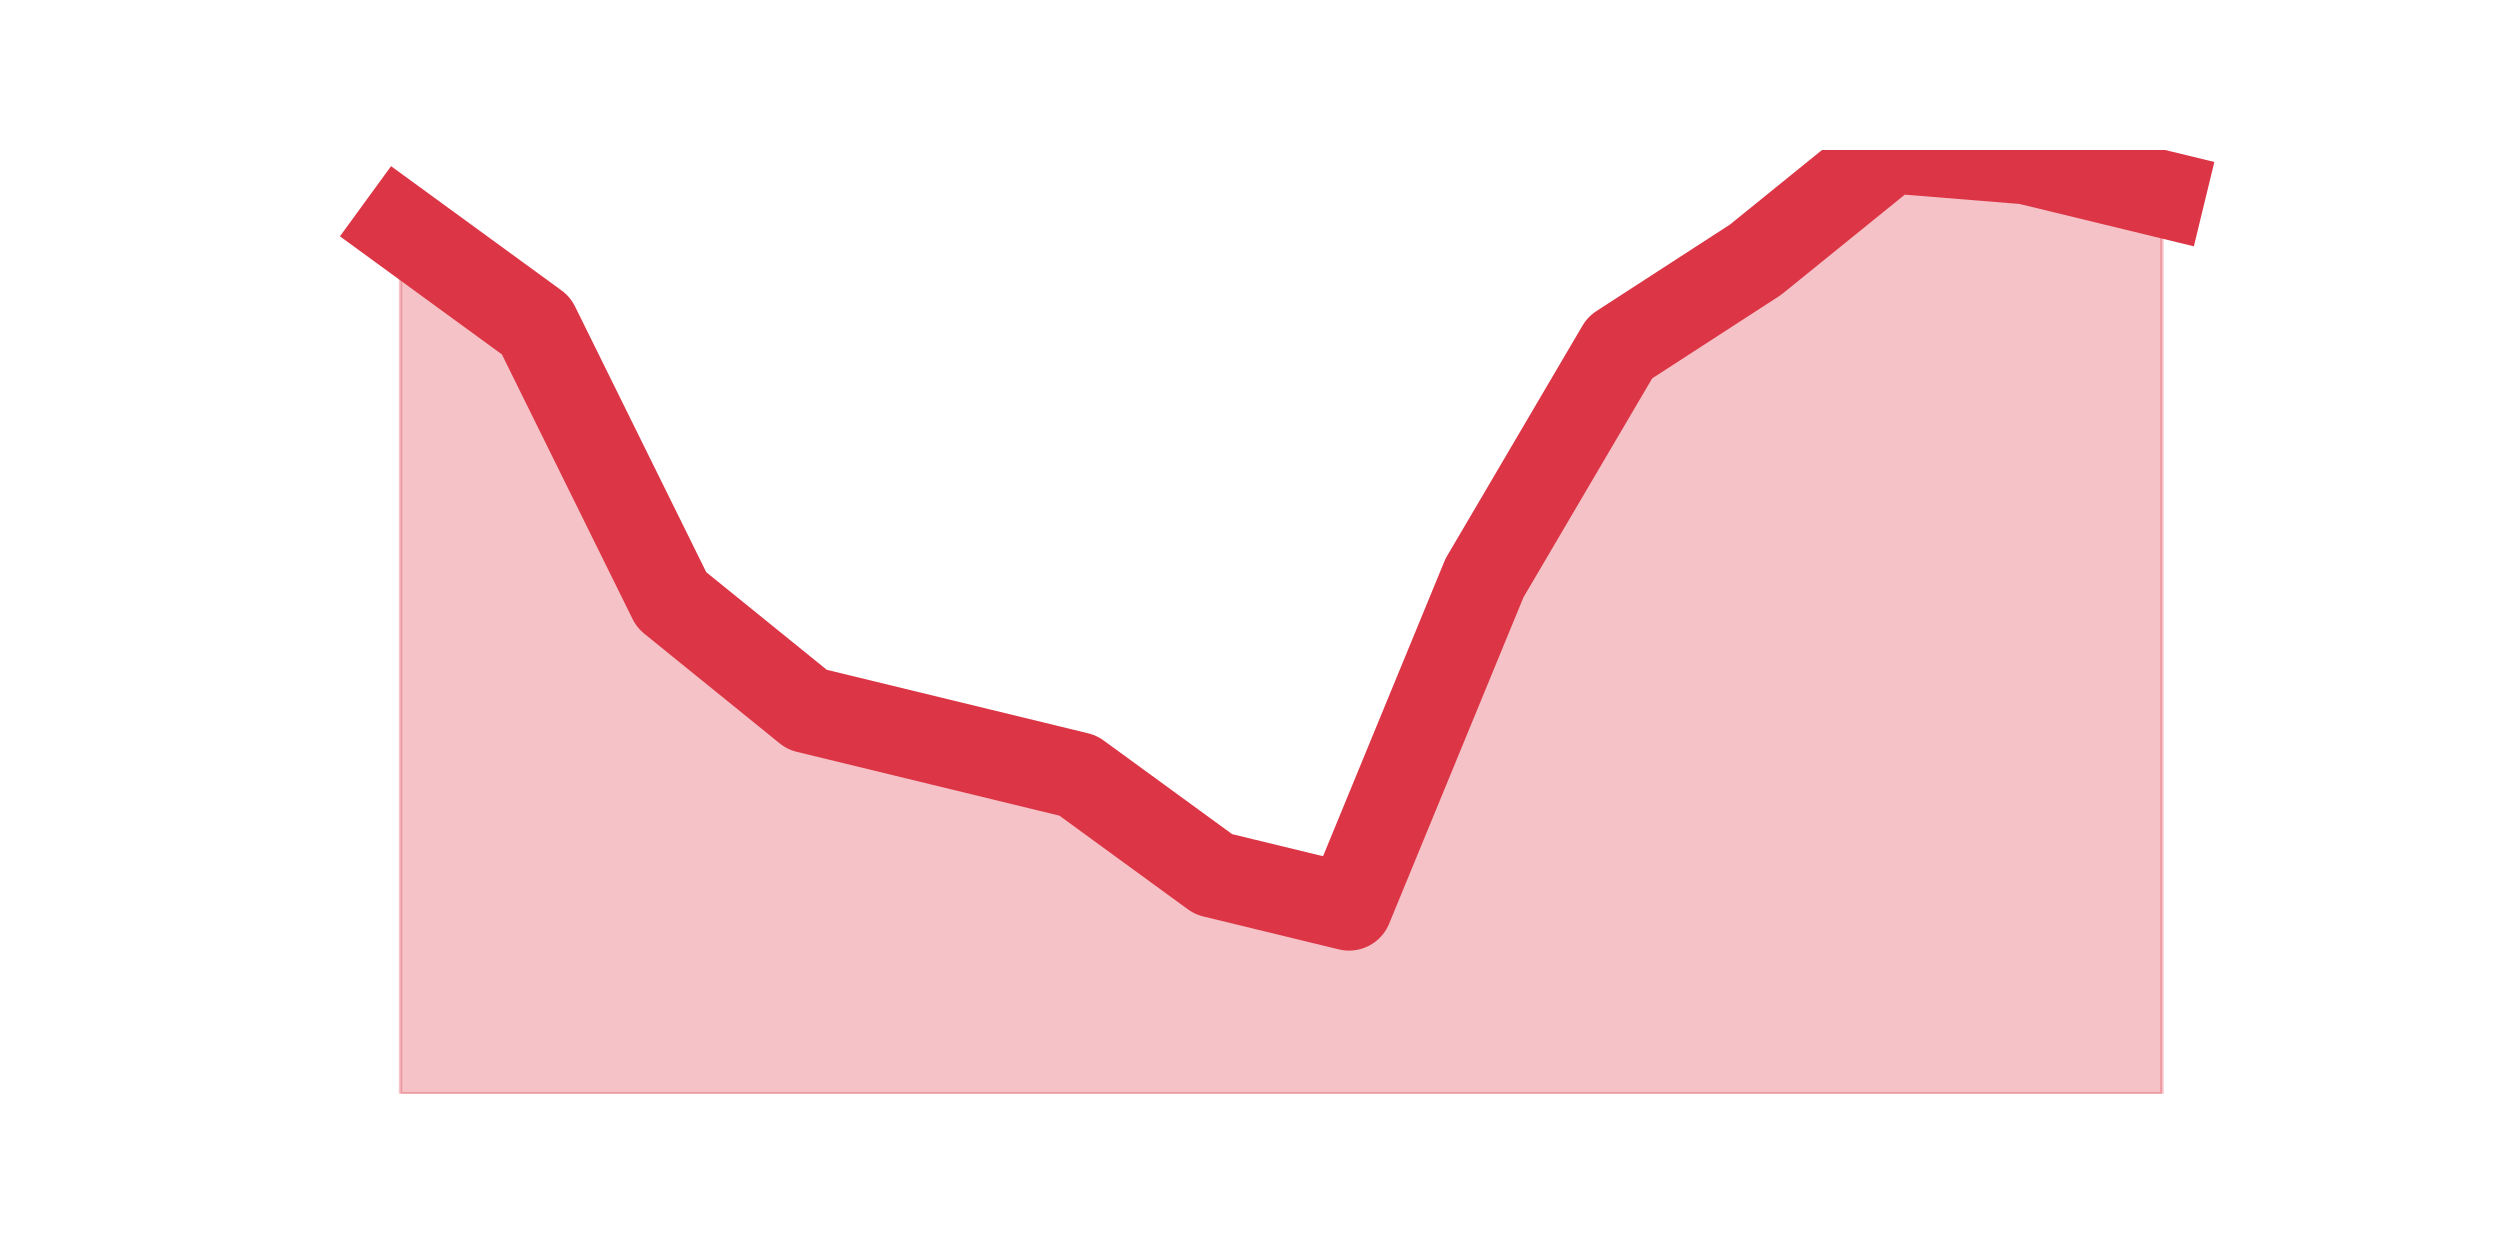 <?xml version="1.0" encoding="utf-8" standalone="no"?>
<!DOCTYPE svg PUBLIC "-//W3C//DTD SVG 1.1//EN"
  "http://www.w3.org/Graphics/SVG/1.1/DTD/svg11.dtd">
<!-- Created with matplotlib (https://matplotlib.org/) -->
<svg height="360pt" version="1.1" viewBox="0 0 720 360" width="720pt" xmlns="http://www.w3.org/2000/svg" xmlns:xlink="http://www.w3.org/1999/xlink">
 <defs>
  <style type="text/css">*{stroke-linecap:butt;stroke-linejoin:round;}</style>
 </defs>
 <g id="figure_1">
  <g id="patch_1">
   <path d="M 0 360 
L 720 360 
L 720 0 
L 0 0 
z
" style="fill:none;"/>
  </g>
  <g id="axes_1">
   <g id="matplotlib.axis_1"/>
   <g id="matplotlib.axis_2"/>
   <g id="PolyCollection_1">
    <defs>
     <path d="M 115.364 -294.677 
L 115.364 -45 
L 154.385 -45 
L 193.406 -45 
L 232.427 -45 
L 271.448 -45 
L 310.469 -45 
L 349.49 -45 
L 388.51 -45 
L 427.531 -45 
L 466.552 -45 
L 505.573 -45 
L 544.594 -45 
L 583.615 -45 
L 622.636 -45 
L 622.636 -304.158 
L 622.636 -304.158 
L 583.615 -313.64 
L 544.594 -316.8 
L 505.573 -285.195 
L 466.552 -259.912 
L 427.531 -193.542 
L 388.51 -98.728 
L 349.49 -108.209 
L 310.469 -136.653 
L 271.448 -146.135 
L 232.427 -155.616 
L 193.406 -187.221 
L 154.385 -266.233 
L 115.364 -294.677 
z
" id="m4c35f22b79" style="stroke:#dc3545;stroke-opacity:0.3;"/>
    </defs>
    <g clip-path="url(#pbe442d056f)">
     <use style="fill:#dc3545;fill-opacity:0.3;stroke:#dc3545;stroke-opacity:0.3;" x="0" xlink:href="#m4c35f22b79" y="360"/>
    </g>
   </g>
   <g id="line2d_1">
    <path clip-path="url(#pbe442d056f)" d="M 115.364 65.323 
L 154.385 93.767 
L 193.406 172.779 
L 232.427 204.384 
L 271.448 213.865 
L 310.469 223.347 
L 349.49 251.791 
L 388.51 261.272 
L 427.531 166.458 
L 466.552 100.088 
L 505.573 74.805 
L 544.594 43.2 
L 583.615 46.36 
L 622.636 55.842 
" style="fill:none;stroke:#dc3545;stroke-linecap:square;stroke-width:25;"/>
   </g>
  </g>
 </g>
 <defs>
  <clipPath id="pbe442d056f">
   <rect height="271.8" width="558" x="90" y="43.2"/>
  </clipPath>
 </defs>
</svg>
